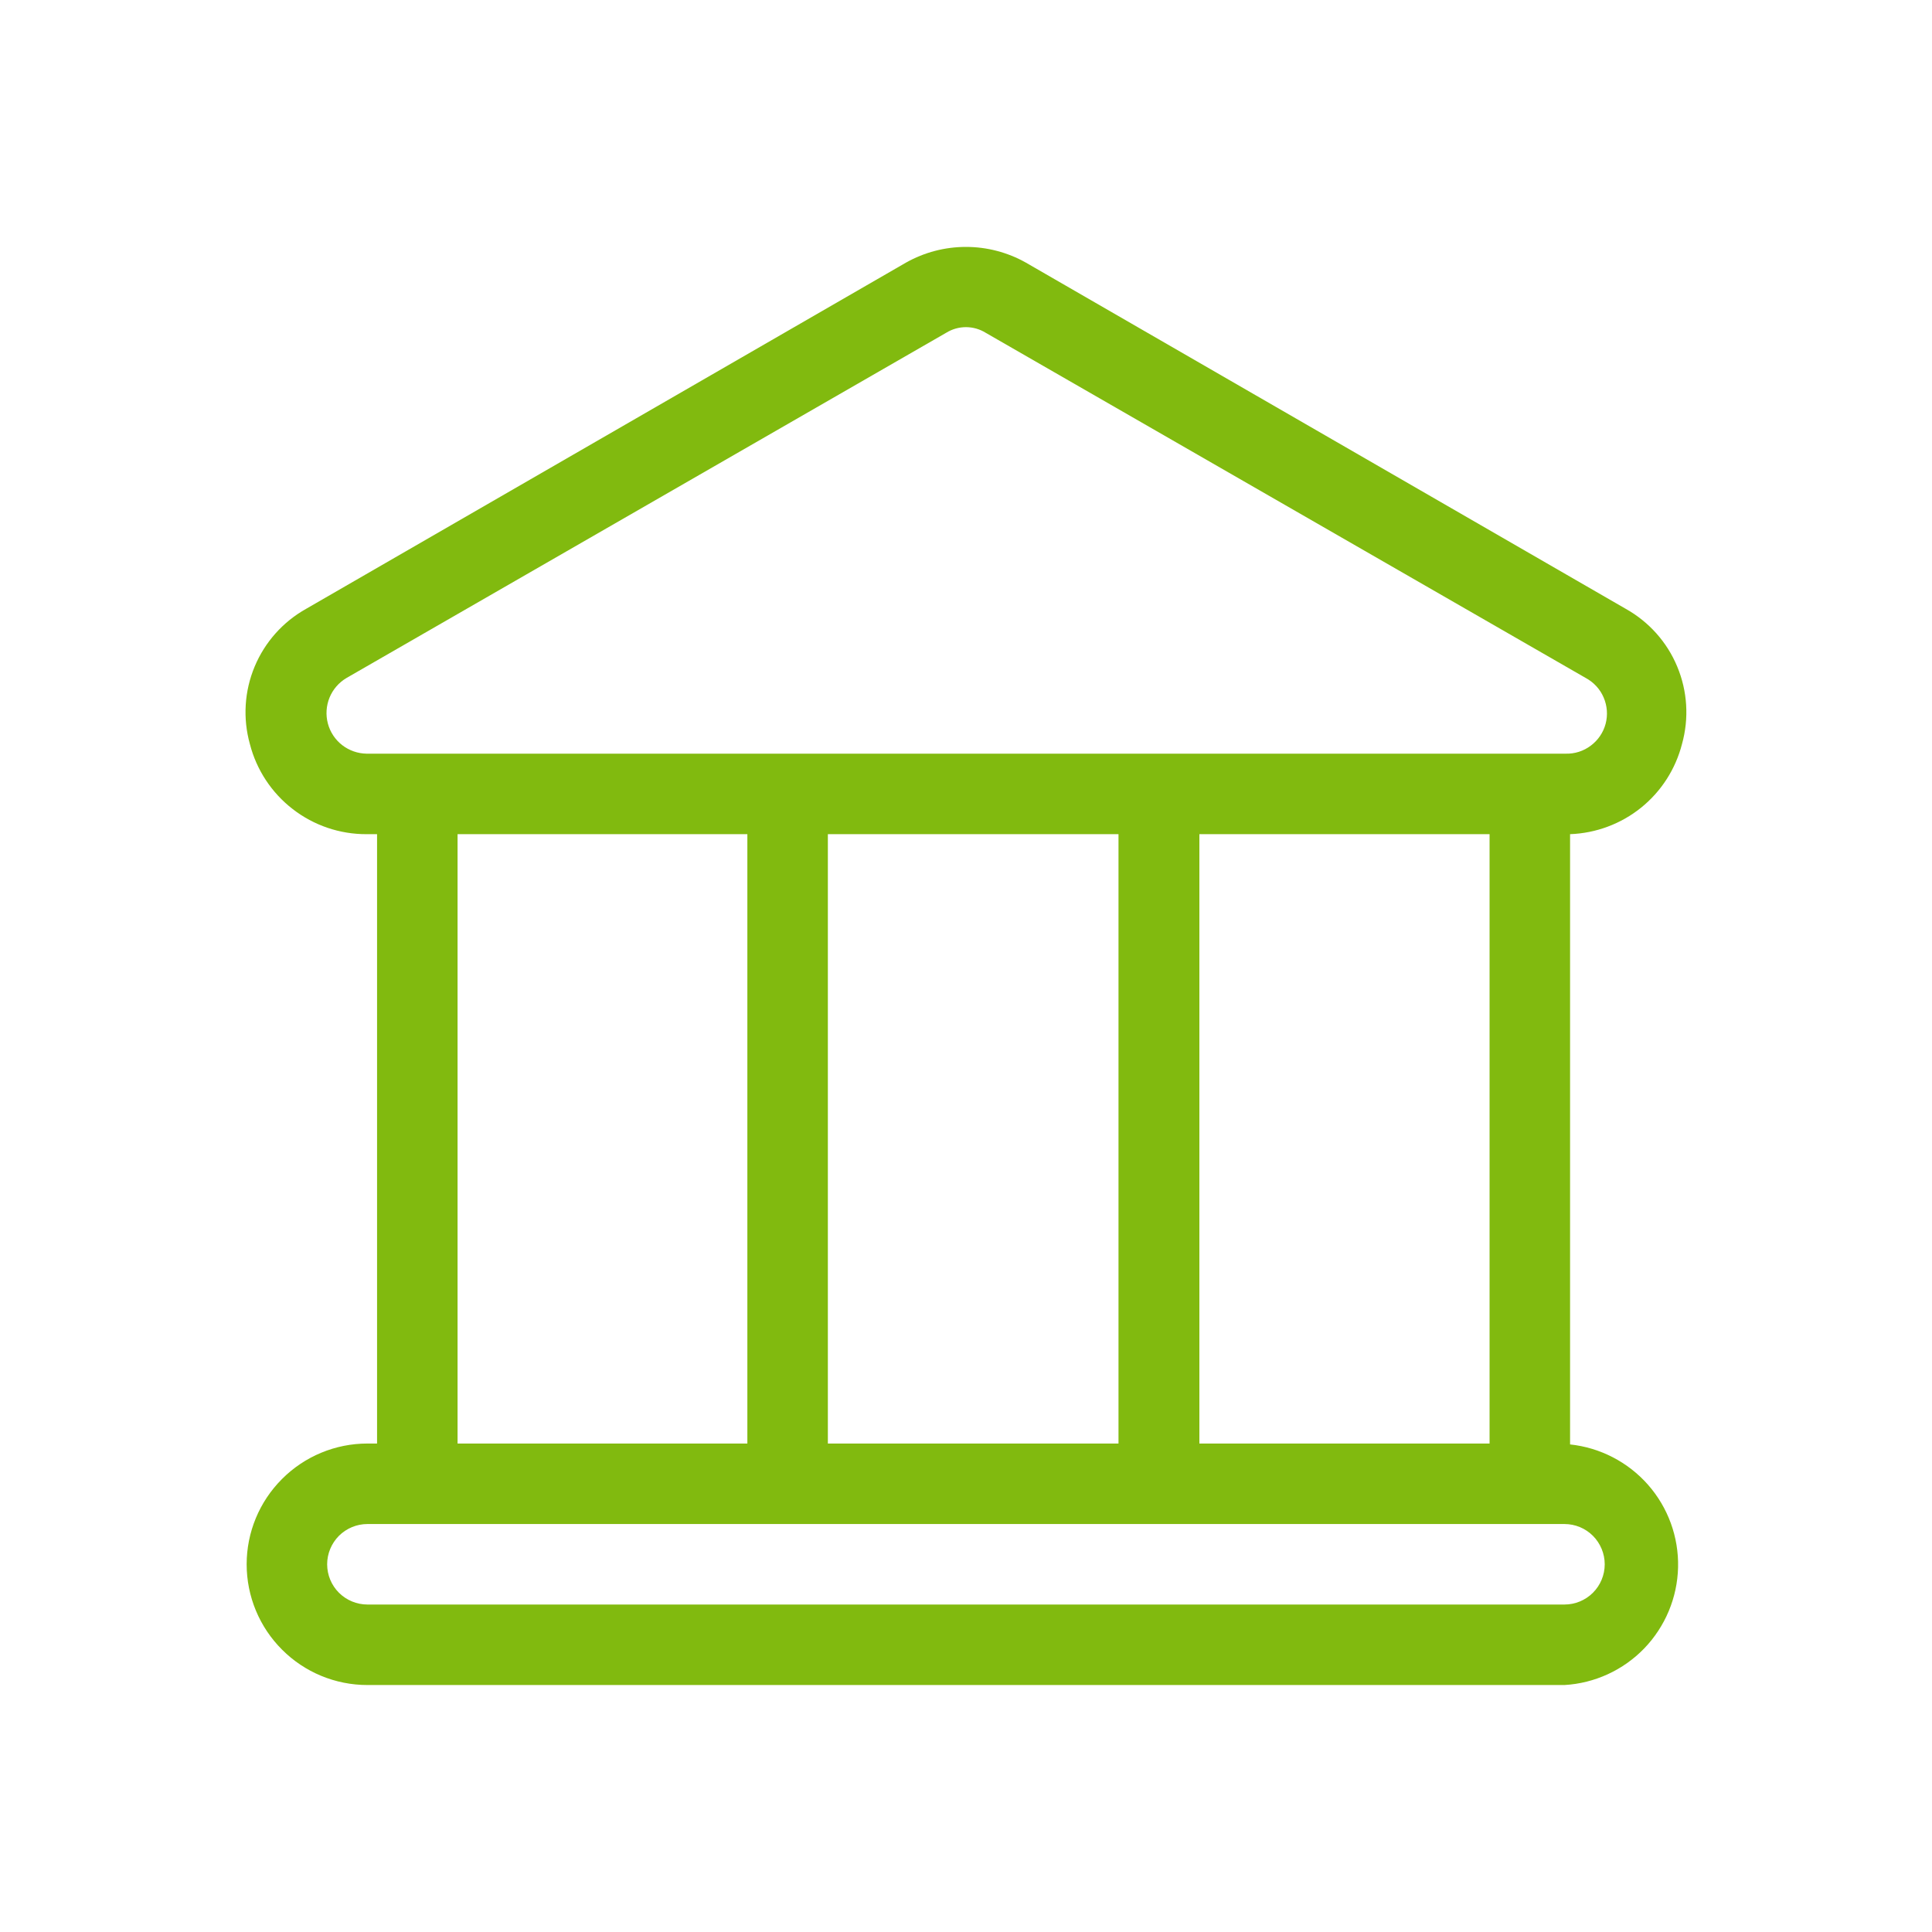<svg width="30" height="30" viewBox="0 0 30 30" fill="none" xmlns="http://www.w3.org/2000/svg">
<g id="circum:bank">
<path id="Vector" d="M24.38 22.429V12.953C24.782 12.938 25.169 12.794 25.482 12.542C25.795 12.29 26.018 11.943 26.118 11.553C26.229 11.155 26.203 10.732 26.044 10.351C25.886 9.97 25.603 9.654 25.243 9.453L15.93 4.078C15.646 3.918 15.325 3.834 14.999 3.834C14.673 3.834 14.352 3.918 14.068 4.078L4.755 9.453C4.395 9.654 4.113 9.97 3.954 10.351C3.795 10.732 3.769 11.155 3.88 11.553C3.983 11.955 4.218 12.311 4.546 12.564C4.874 12.818 5.278 12.955 5.693 12.953H5.855V22.415H5.705C5.208 22.415 4.731 22.613 4.38 22.965C4.028 23.316 3.83 23.793 3.83 24.29C3.83 24.788 4.028 25.265 4.38 25.616C4.731 25.968 5.208 26.165 5.705 26.165H24.293C24.763 26.138 25.205 25.934 25.532 25.596C25.858 25.257 26.046 24.808 26.057 24.337C26.068 23.867 25.902 23.41 25.591 23.056C25.28 22.703 24.848 22.479 24.38 22.429ZM5.693 11.703C5.555 11.701 5.422 11.654 5.313 11.57C5.204 11.485 5.126 11.367 5.091 11.234C5.056 11.101 5.065 10.96 5.117 10.832C5.169 10.705 5.262 10.598 5.38 10.528L14.693 5.167C14.785 5.11 14.891 5.08 14.999 5.08C15.107 5.08 15.213 5.11 15.305 5.167L24.624 10.528C24.748 10.595 24.846 10.701 24.901 10.83C24.957 10.959 24.968 11.103 24.932 11.239C24.896 11.374 24.815 11.494 24.702 11.578C24.59 11.663 24.452 11.707 24.312 11.703H5.693ZM23.13 12.953V22.415H18.624V12.953H23.13ZM17.368 12.953V22.415H12.855V12.953H17.368ZM11.605 12.953V22.415H7.105V12.953H11.605ZM24.293 24.915H5.705C5.54 24.915 5.381 24.849 5.263 24.732C5.146 24.615 5.08 24.456 5.08 24.29C5.08 24.125 5.146 23.966 5.263 23.848C5.381 23.731 5.54 23.665 5.705 23.665H24.293C24.459 23.665 24.618 23.731 24.735 23.848C24.852 23.966 24.918 24.125 24.918 24.29C24.918 24.456 24.852 24.615 24.735 24.732C24.618 24.849 24.459 24.915 24.293 24.915Z" fill="#81BA0F"/>
</g>
</svg>
